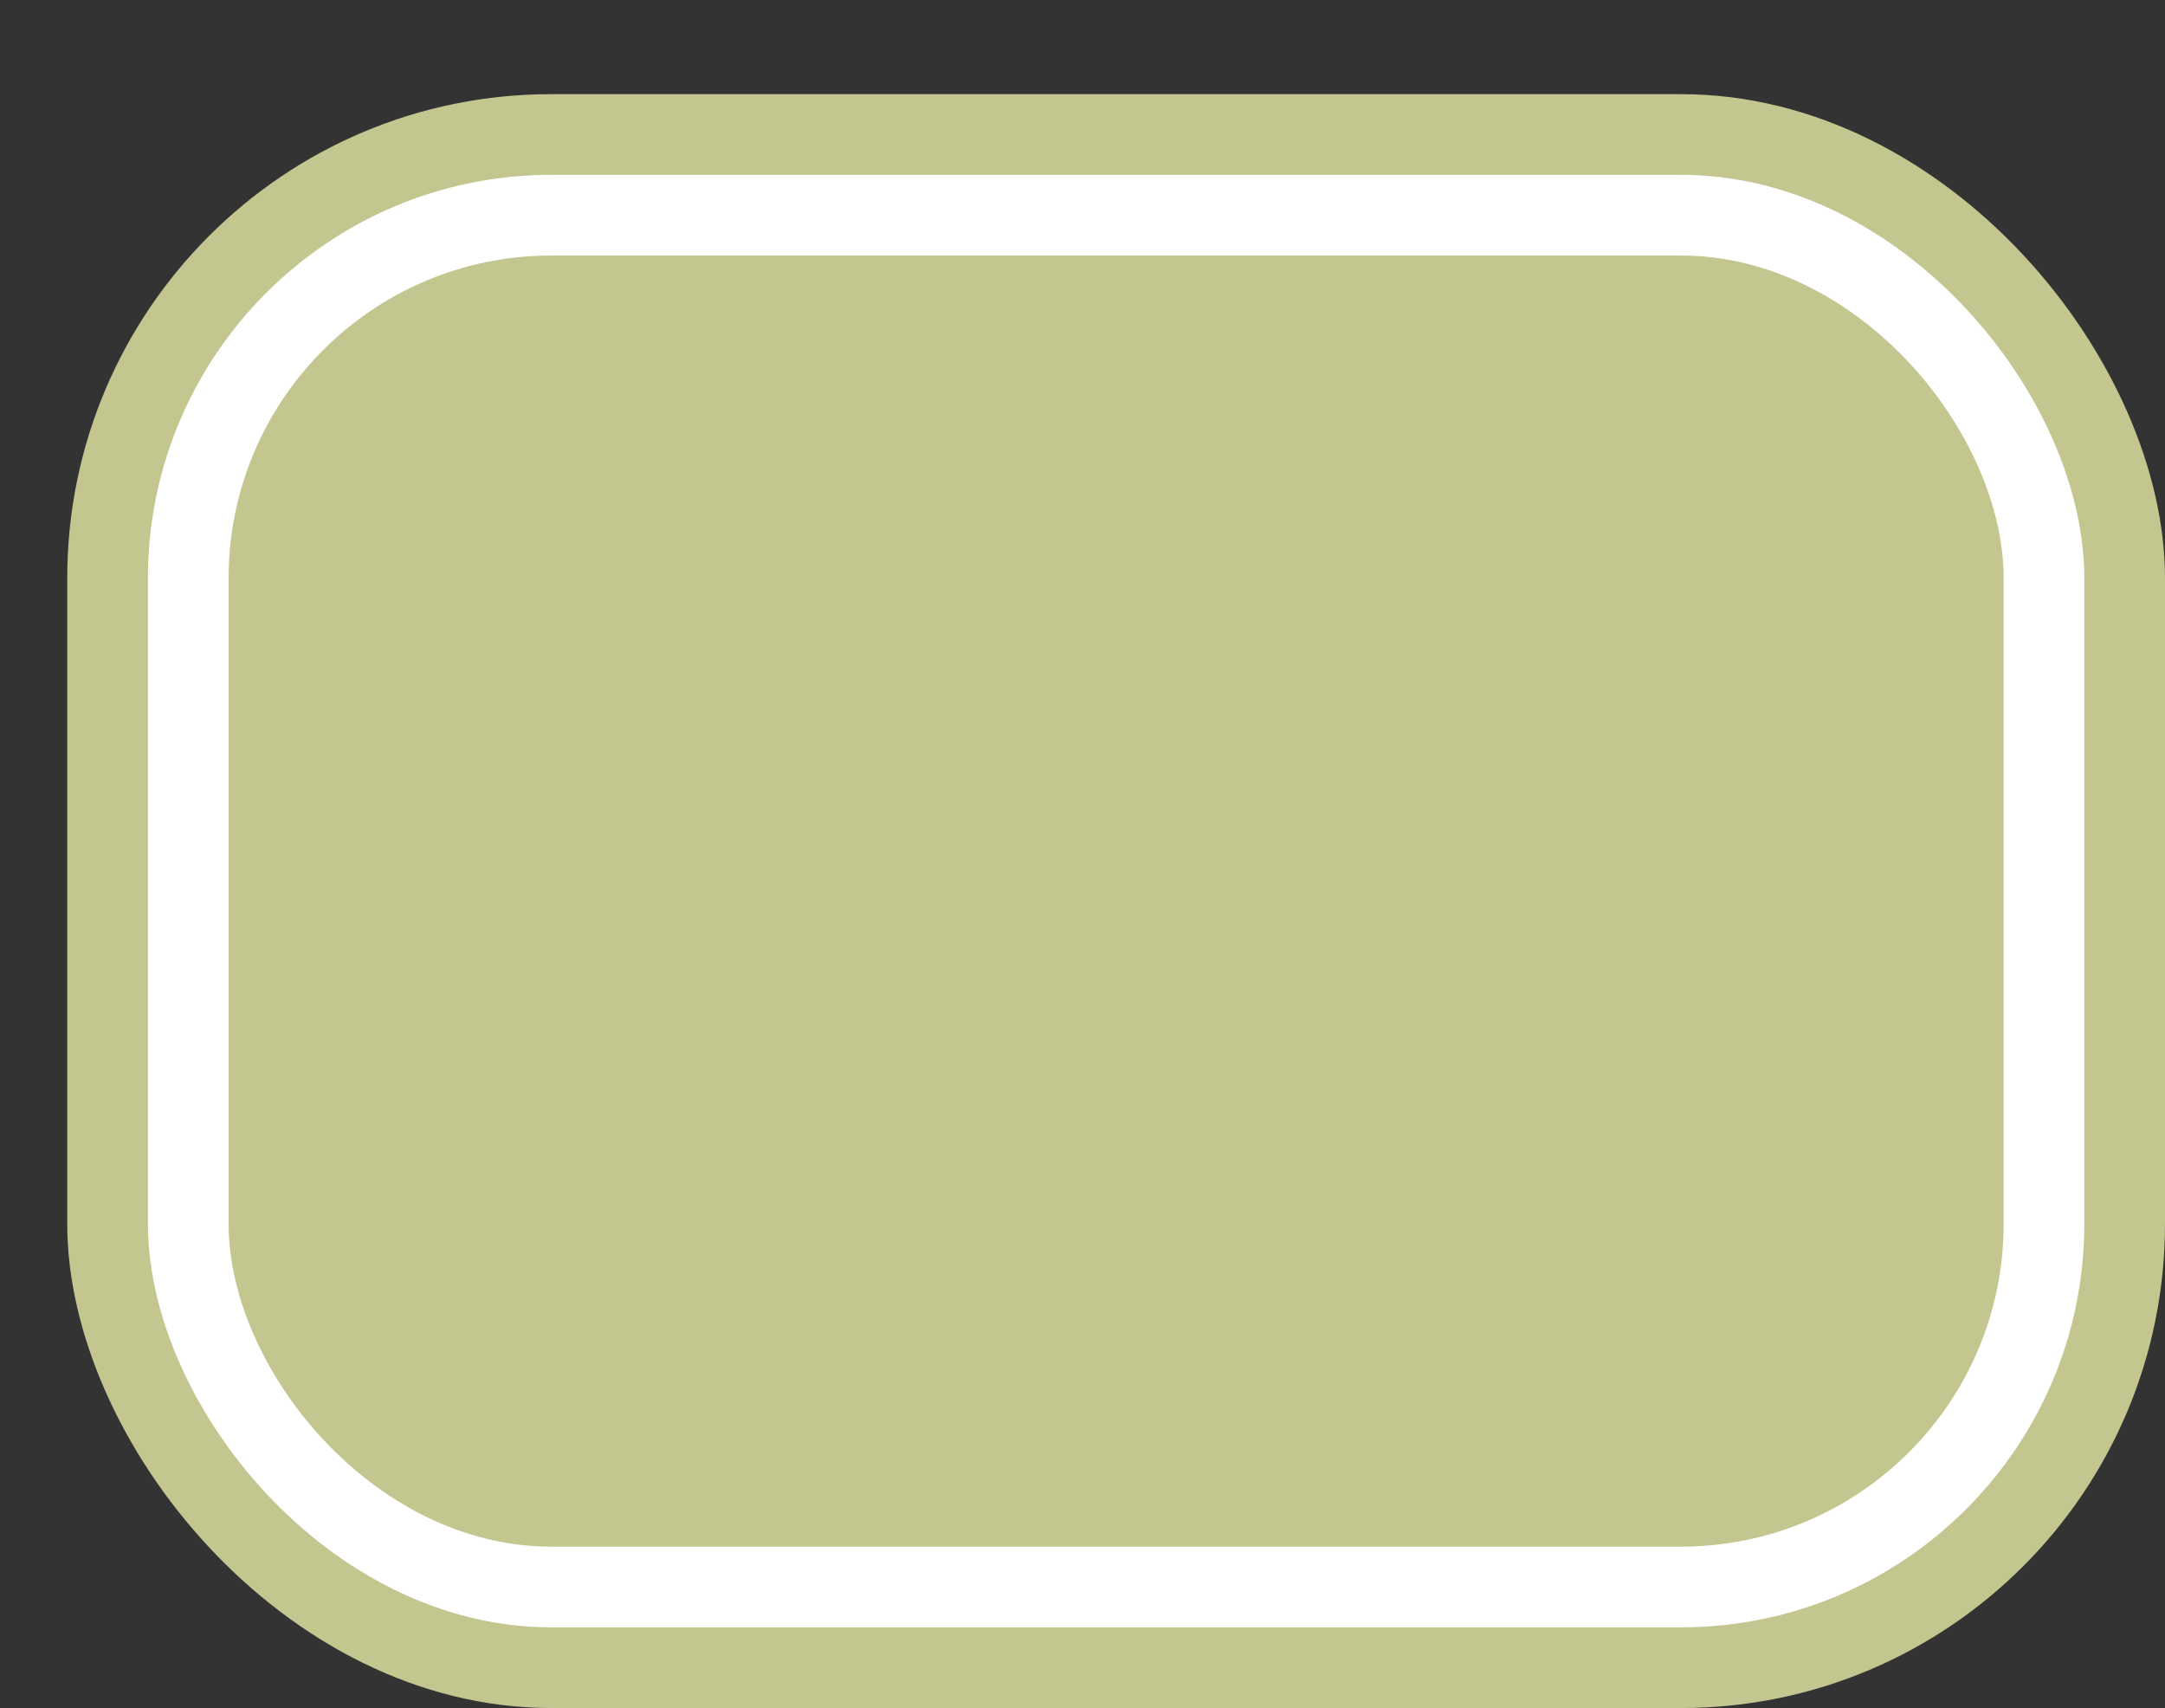 <svg xmlns='http://www.w3.org/2000/svg' width='100%' height='100%' viewBox='0 0 40.25 31.75'>
<rect x="0" y="0" width="40.25" height="31.75" fill="#333333" stroke="none"/>
<rect x='1.25' y='1.75' height='30' width='39' rx='9' fill='#c4c68f'/>
<rect x='2.75' y='3.25' height='27.0' width='36.0' rx='7.5' fill='white'/>
<rect x='4.25' y='4.75' height='24.0' width='33.0' rx='6.0' fill='#c4c68f'/>
</svg>
